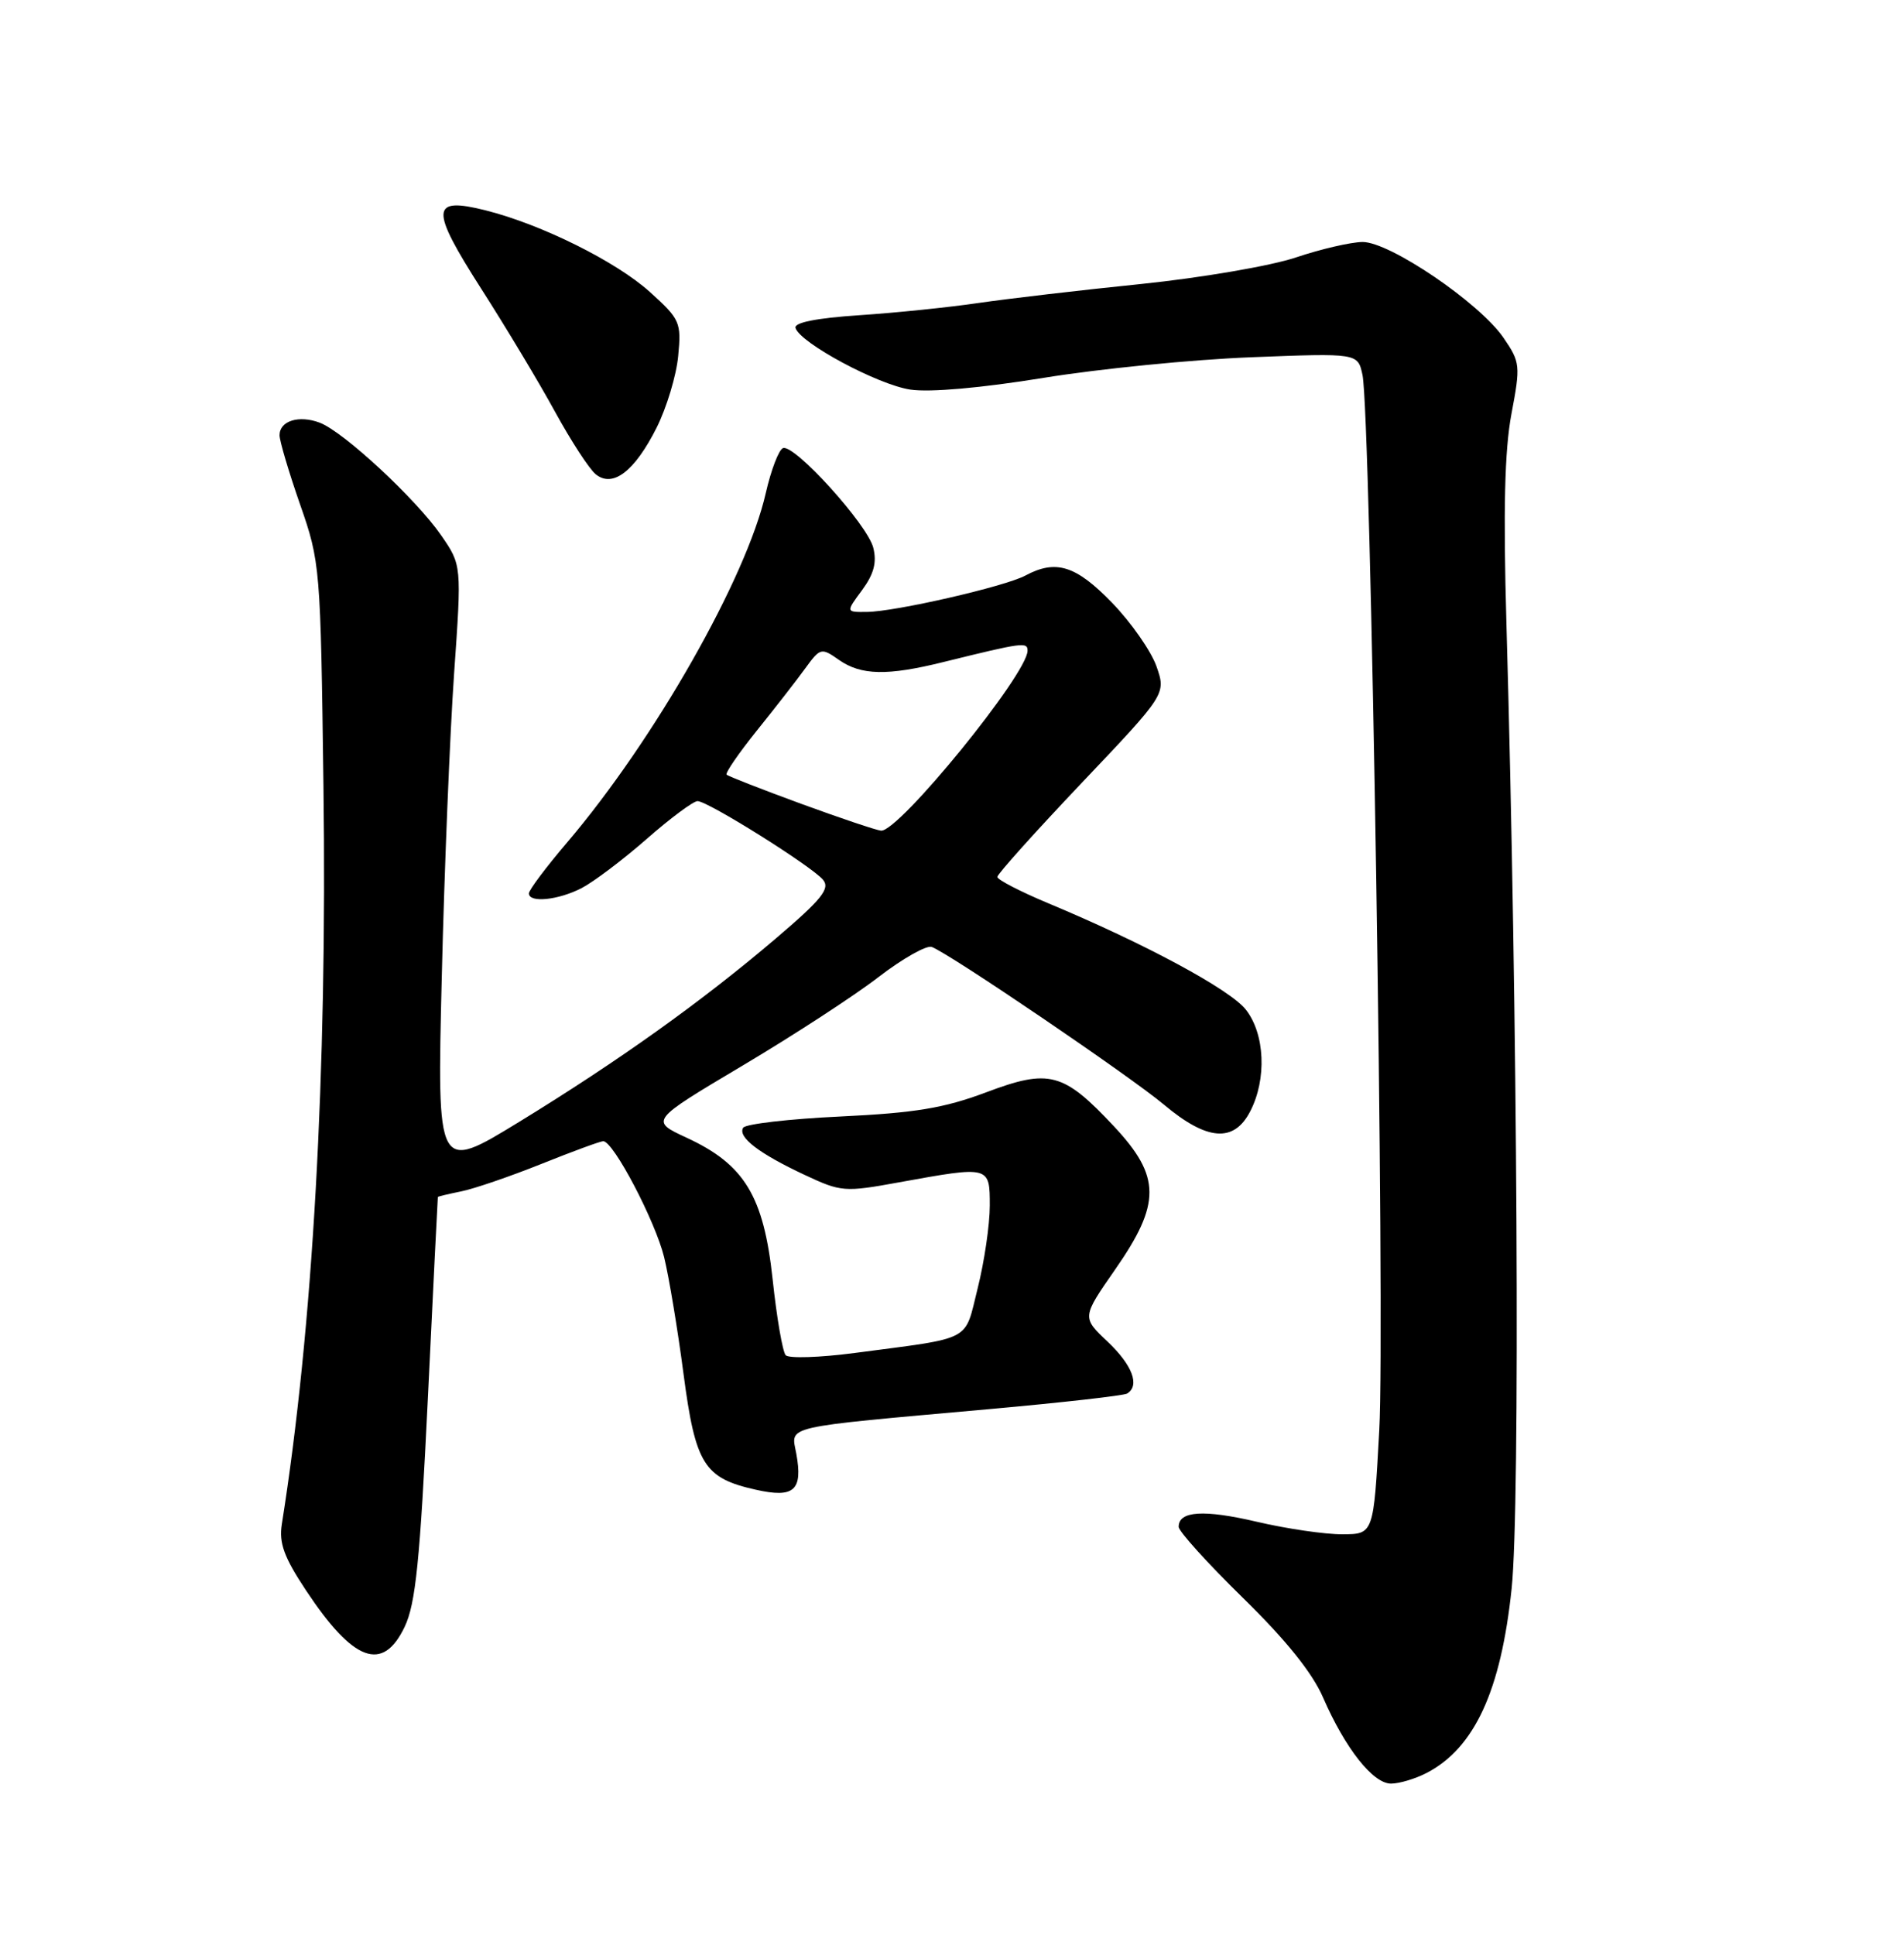 <?xml version="1.0" encoding="UTF-8" standalone="no"?>
<!DOCTYPE svg PUBLIC "-//W3C//DTD SVG 1.1//EN" "http://www.w3.org/Graphics/SVG/1.1/DTD/svg11.dtd" >
<svg xmlns="http://www.w3.org/2000/svg" xmlns:xlink="http://www.w3.org/1999/xlink" version="1.1" viewBox="0 0 252 256">
 <g >
 <path fill="currentColor"
d=" M 188.80 234.60 C 195.16 231.30 198.65 223.73 200.07 210.19 C 201.21 199.31 200.86 134.31 199.38 82.50 C 198.95 67.50 199.14 59.58 200.04 54.79 C 201.26 48.35 201.21 47.93 198.99 44.69 C 195.82 40.07 183.92 31.99 180.33 32.02 C 178.77 32.04 174.80 32.96 171.50 34.07 C 168.20 35.18 158.97 36.76 151.00 37.58 C 143.03 38.39 133.35 39.53 129.50 40.09 C 125.65 40.66 118.55 41.39 113.72 41.71 C 108.01 42.09 105.06 42.69 105.29 43.40 C 105.92 45.40 116.20 50.91 120.49 51.55 C 123.07 51.94 129.92 51.33 138.10 50.00 C 145.47 48.80 157.85 47.57 165.61 47.27 C 179.71 46.72 179.71 46.72 180.33 49.61 C 181.42 54.73 183.34 175.02 182.55 189.25 C 181.80 203.00 181.80 203.00 177.65 203.01 C 175.37 203.02 170.29 202.28 166.37 201.36 C 159.32 199.71 156.00 199.92 156.00 202.02 C 156.00 202.62 159.82 206.84 164.49 211.41 C 170.17 216.96 173.69 221.33 175.11 224.61 C 178.04 231.34 181.72 236.00 184.10 236.00 C 185.20 236.00 187.31 235.37 188.80 234.60 Z  M 53.56 215.25 C 55.01 212.21 55.59 206.51 56.63 185.00 C 57.33 170.43 57.93 158.44 57.95 158.38 C 57.98 158.31 59.37 157.98 61.04 157.64 C 62.71 157.31 67.47 155.68 71.62 154.02 C 75.76 152.36 79.46 151.00 79.84 151.00 C 81.19 151.00 86.73 161.57 87.90 166.35 C 88.55 169.02 89.70 175.95 90.46 181.75 C 92.04 193.76 93.17 195.58 100.02 197.11 C 105.11 198.26 106.28 197.21 105.39 192.33 C 104.70 188.59 103.15 188.94 130.93 186.45 C 140.52 185.59 148.74 184.66 149.18 184.39 C 150.90 183.33 149.87 180.62 146.59 177.52 C 143.19 174.31 143.19 174.31 147.59 167.98 C 153.68 159.24 153.65 155.68 147.46 149.06 C 140.74 141.88 138.88 141.38 130.50 144.54 C 124.95 146.62 121.12 147.26 111.25 147.73 C 104.47 148.05 98.67 148.72 98.36 149.22 C 97.61 150.45 100.45 152.63 106.50 155.46 C 111.32 157.72 111.76 157.76 119.00 156.44 C 131.03 154.26 131.00 154.25 131.00 159.54 C 131.00 162.04 130.28 166.95 129.40 170.45 C 127.60 177.64 128.94 176.93 113.12 179.02 C 108.50 179.63 104.40 179.76 103.99 179.32 C 103.58 178.87 102.80 174.35 102.26 169.27 C 101.07 158.26 98.54 154.08 90.88 150.54 C 86.02 148.29 86.02 148.29 98.26 141.01 C 104.99 137.01 113.11 131.73 116.29 129.27 C 119.48 126.82 122.65 125.03 123.33 125.30 C 125.78 126.24 149.57 142.40 154.06 146.17 C 159.77 150.96 163.31 151.23 165.47 147.05 C 167.68 142.79 167.42 136.80 164.89 133.59 C 162.79 130.92 151.52 124.85 138.75 119.52 C 135.04 117.97 132.00 116.40 132.00 116.03 C 132.00 115.66 137.03 110.06 143.17 103.59 C 154.34 91.83 154.34 91.83 153.06 88.16 C 152.35 86.15 149.71 82.36 147.18 79.75 C 142.39 74.81 139.76 73.99 135.70 76.16 C 133.00 77.61 118.47 80.94 114.72 80.97 C 111.94 81.00 111.94 81.00 114.10 78.08 C 115.66 75.96 116.07 74.42 115.58 72.47 C 114.81 69.41 105.18 58.77 103.64 59.29 C 103.09 59.47 102.06 62.15 101.35 65.25 C 98.81 76.46 86.61 97.91 75.07 111.46 C 72.28 114.73 70.00 117.77 70.00 118.21 C 70.00 119.50 73.88 119.11 76.98 117.51 C 78.56 116.69 82.44 113.77 85.59 111.01 C 88.73 108.25 91.77 106.00 92.32 106.00 C 93.69 106.00 107.44 114.62 108.93 116.41 C 109.90 117.58 108.77 118.99 102.69 124.17 C 92.90 132.51 81.94 140.34 68.67 148.47 C 57.84 155.09 57.84 155.09 58.47 129.30 C 58.81 115.11 59.55 97.04 60.10 89.14 C 61.11 74.77 61.11 74.77 58.38 70.82 C 55.03 65.99 45.48 57.13 42.32 55.93 C 39.57 54.89 37.00 55.68 37.00 57.59 C 37.00 58.34 38.22 62.45 39.71 66.73 C 42.38 74.37 42.43 74.99 42.81 104.00 C 43.32 141.96 41.40 175.92 37.30 201.68 C 36.91 204.18 37.59 206.05 40.51 210.45 C 46.78 219.90 50.66 221.33 53.56 215.25 Z  M 86.91 56.58 C 88.23 53.94 89.52 49.68 89.76 47.11 C 90.19 42.65 90.01 42.24 86.01 38.63 C 81.56 34.61 71.68 29.70 64.30 27.84 C 56.98 26.00 56.89 27.57 63.68 38.19 C 66.96 43.31 71.37 50.65 73.47 54.50 C 75.58 58.35 77.99 62.06 78.84 62.75 C 81.10 64.59 83.99 62.38 86.91 56.58 Z  M 106.02 106.35 C 100.81 104.44 96.38 102.71 96.17 102.50 C 95.96 102.29 97.75 99.69 100.14 96.71 C 102.54 93.73 105.43 90.02 106.56 88.46 C 108.56 85.71 108.70 85.67 111.03 87.31 C 113.97 89.37 117.44 89.44 124.86 87.60 C 135.39 85.00 136.00 84.92 136.00 86.10 C 136.00 89.17 118.95 110.10 116.61 109.91 C 116.00 109.86 111.24 108.26 106.02 106.35 Z "/>
</g>
</svg>